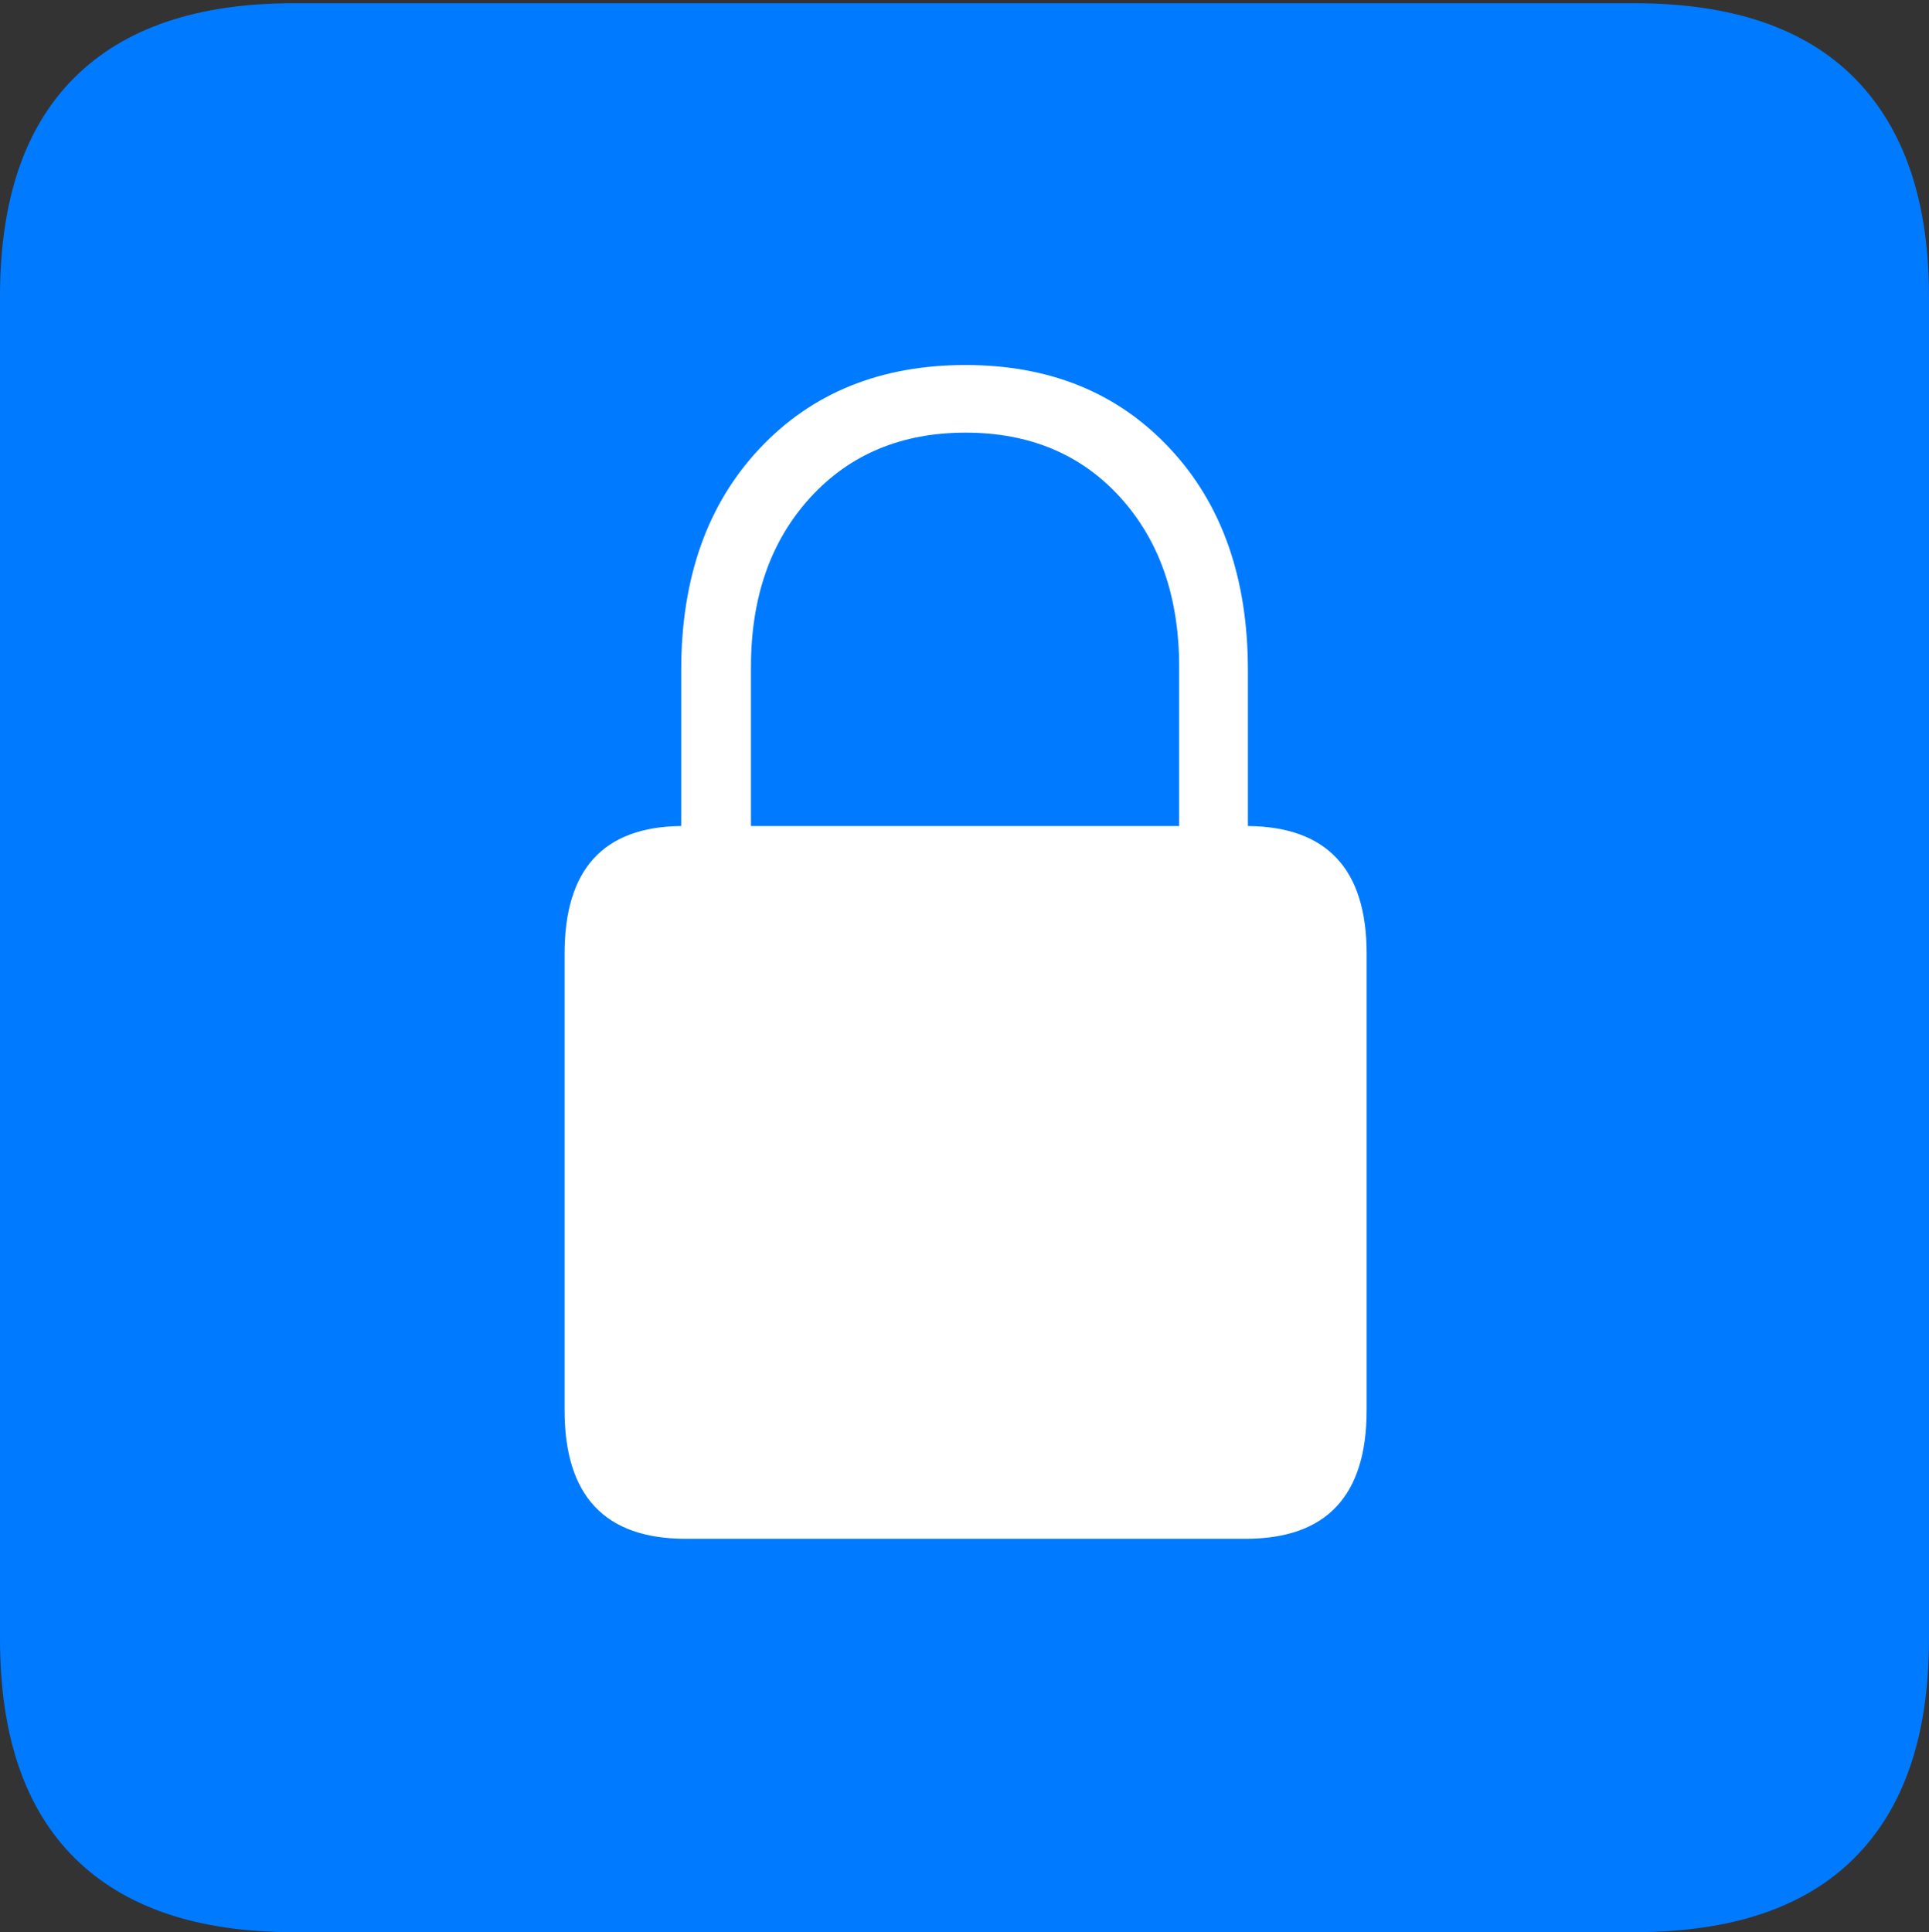 <?xml version="1.0" encoding="UTF-8"?>
<!--Generator: Apple Native CoreSVG 175-->
<!DOCTYPE svg
PUBLIC "-//W3C//DTD SVG 1.1//EN"
       "http://www.w3.org/Graphics/SVG/1.1/DTD/svg11.dtd">
<svg version="1.1" xmlns="http://www.w3.org/2000/svg" xmlns:xlink="http://www.w3.org/1999/xlink" width="17.285" height="17.314">
 <rect width="100%" height="100%" fill="#333333" stroke="none"/>
 <g>
  <rect height="17.314" opacity="0" width="17.285" x="0" y="0"/>
  <path d="M2.627 17.314L14.648 17.314Q15.957 17.314 16.621 16.645Q17.285 15.977 17.285 14.688L17.285 2.656Q17.285 1.377 16.621 0.703Q15.957 0.029 14.648 0.029L2.627 0.029Q1.338 0.029 0.669 0.693Q0 1.357 0 2.656L0 14.688Q0 15.986 0.669 16.65Q1.338 17.314 2.627 17.314Z" fill="#007aff"/>
  <path d="M5.059 12.637L5.059 8.545Q5.059 7.412 6.104 7.402L6.104 6.006Q6.104 4.766 6.807 4.019Q7.51 3.271 8.652 3.271Q9.785 3.271 10.483 4.019Q11.182 4.766 11.182 6.006L11.182 7.402Q12.246 7.412 12.246 8.545L12.246 12.637Q12.246 13.789 11.162 13.789L6.143 13.789Q5.059 13.789 5.059 12.637ZM6.729 7.402L10.566 7.402L10.566 5.977Q10.566 5.039 10.039 4.458Q9.512 3.877 8.652 3.877Q7.793 3.877 7.261 4.458Q6.729 5.039 6.729 5.977Z" fill="#ffffff"/>
 </g>
</svg>
